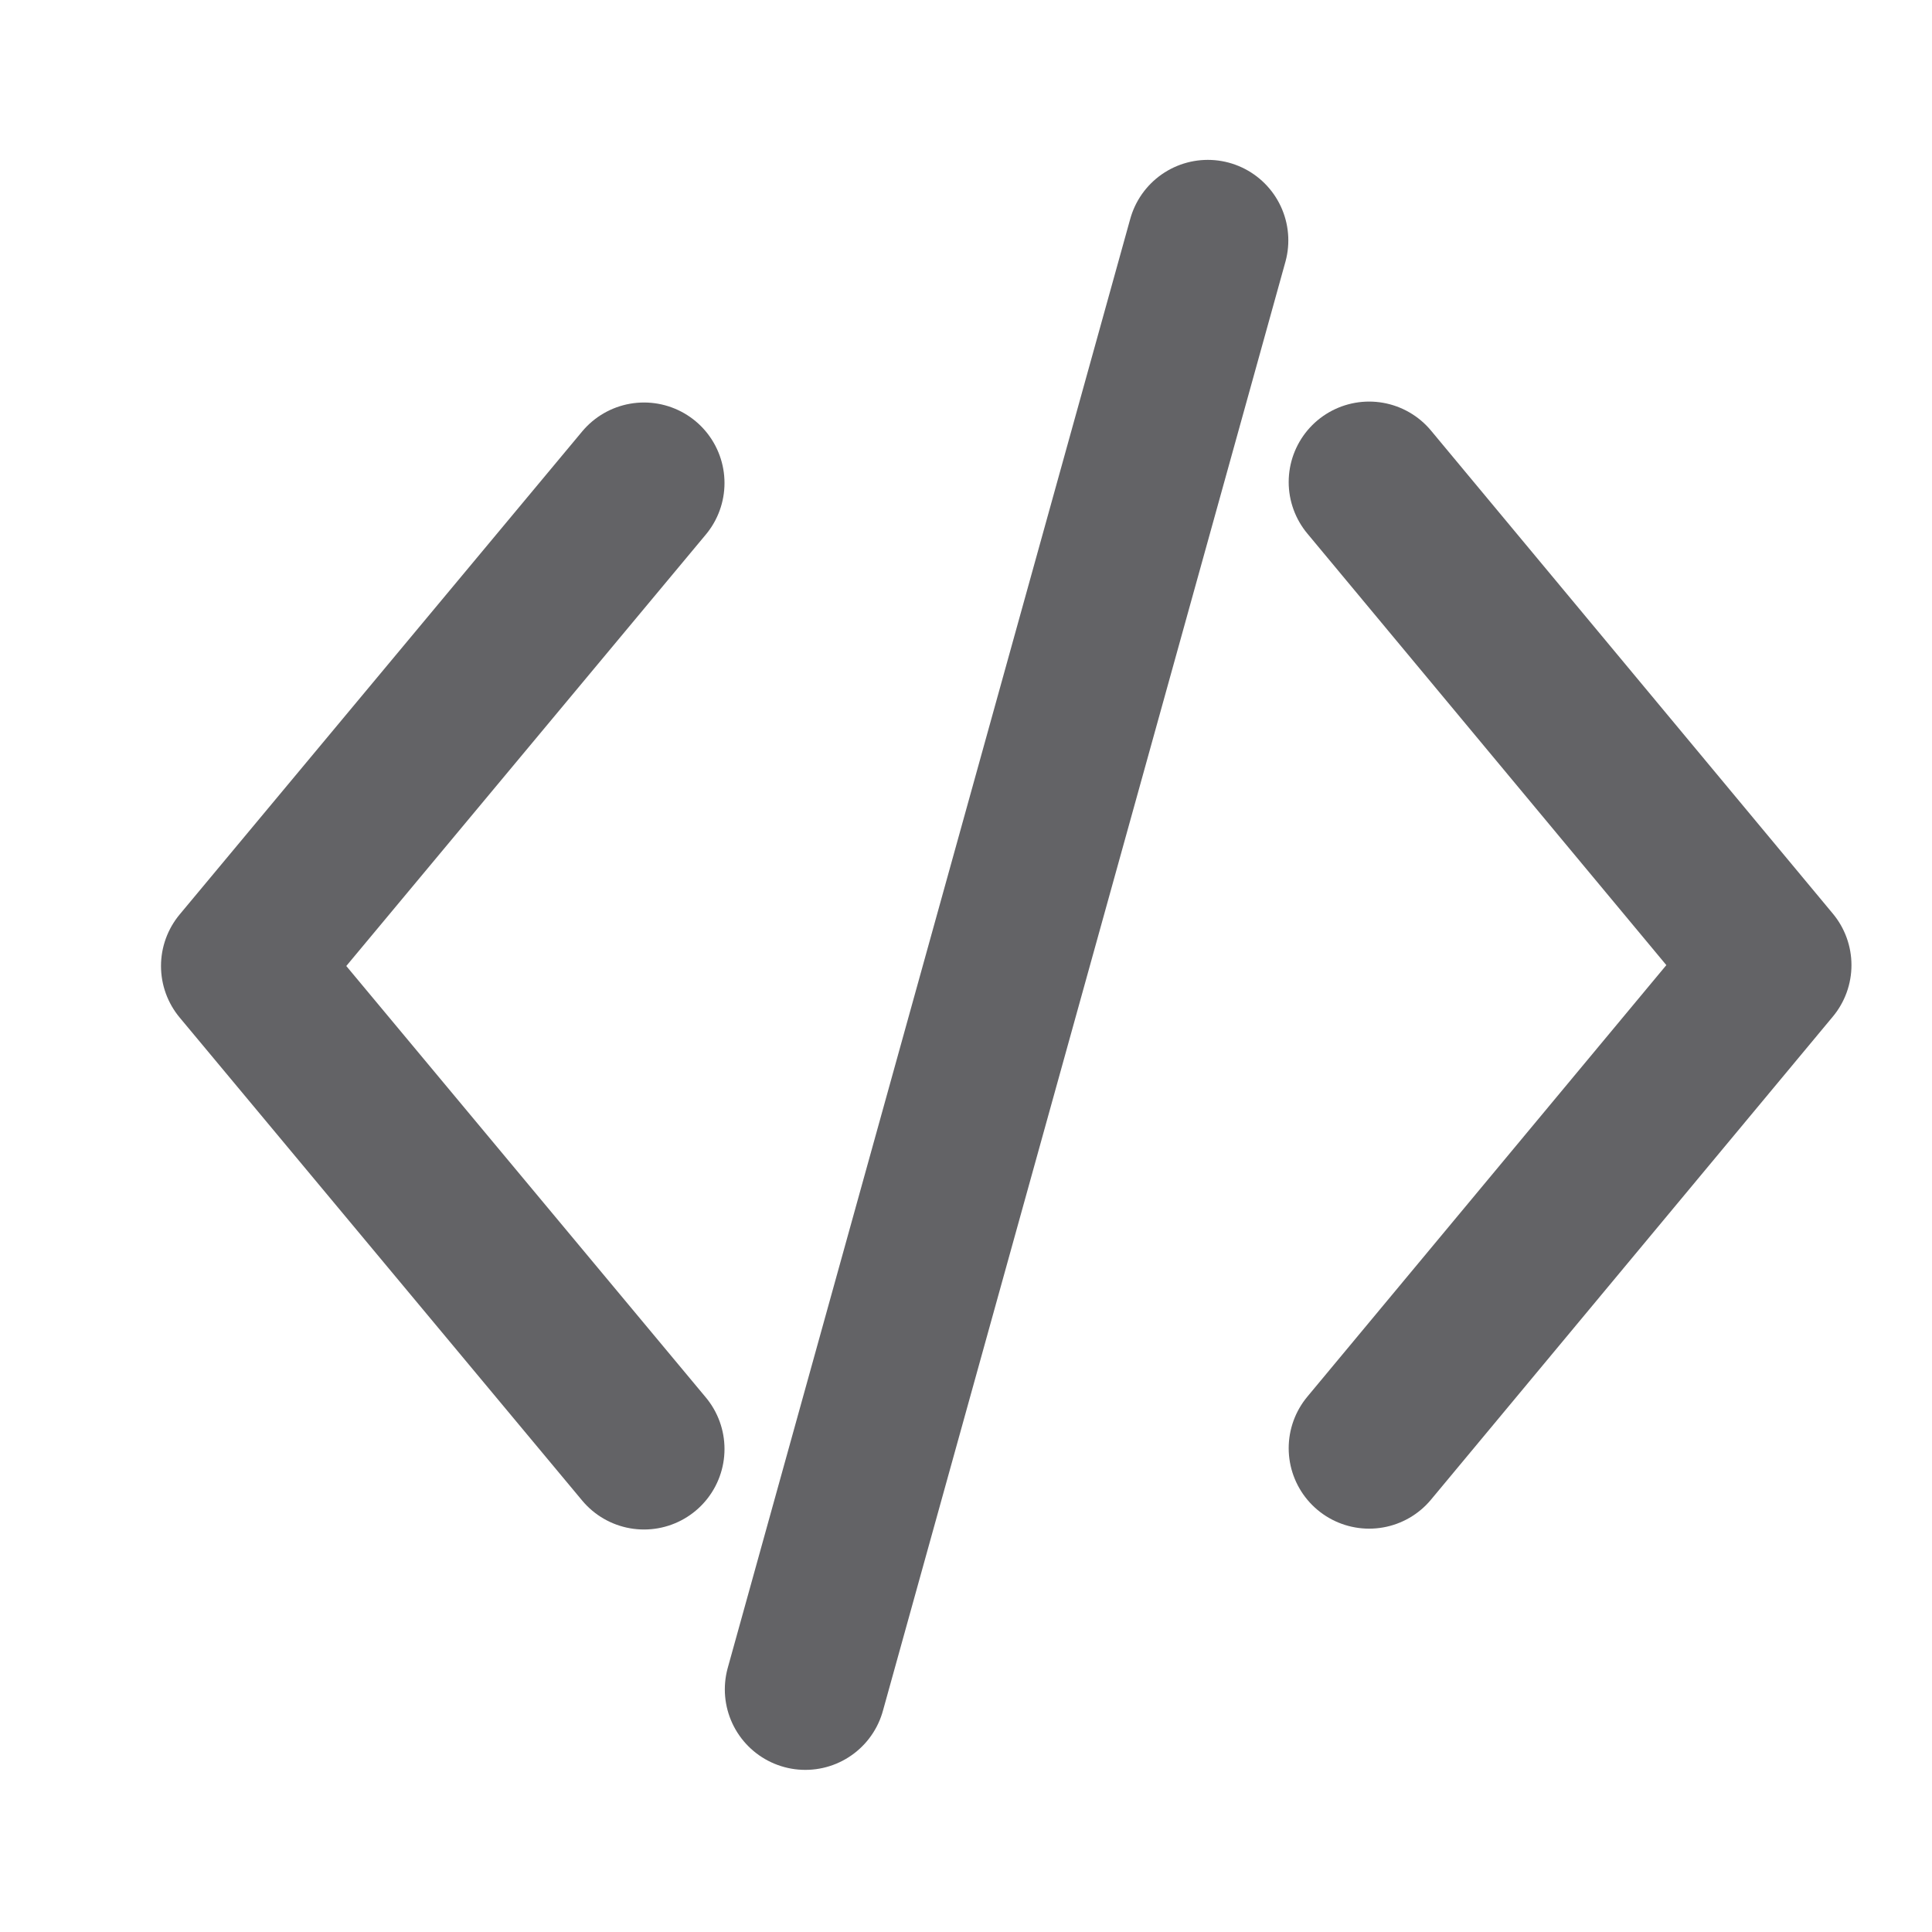 <svg viewBox="0 0 24 24" xmlns="http://www.w3.org/2000/svg"><g fill="none" stroke="#636366" stroke-linecap="round" stroke-linejoin="round"><path d="m8 6-5 6 5 6" stroke-width="2"/><path d="m10.004 20.986 5-18" stroke-width="2"/><path d="m17.008 5.988 4.992 6.001-4.992 6.001" stroke-width="1.999"/></g></svg>